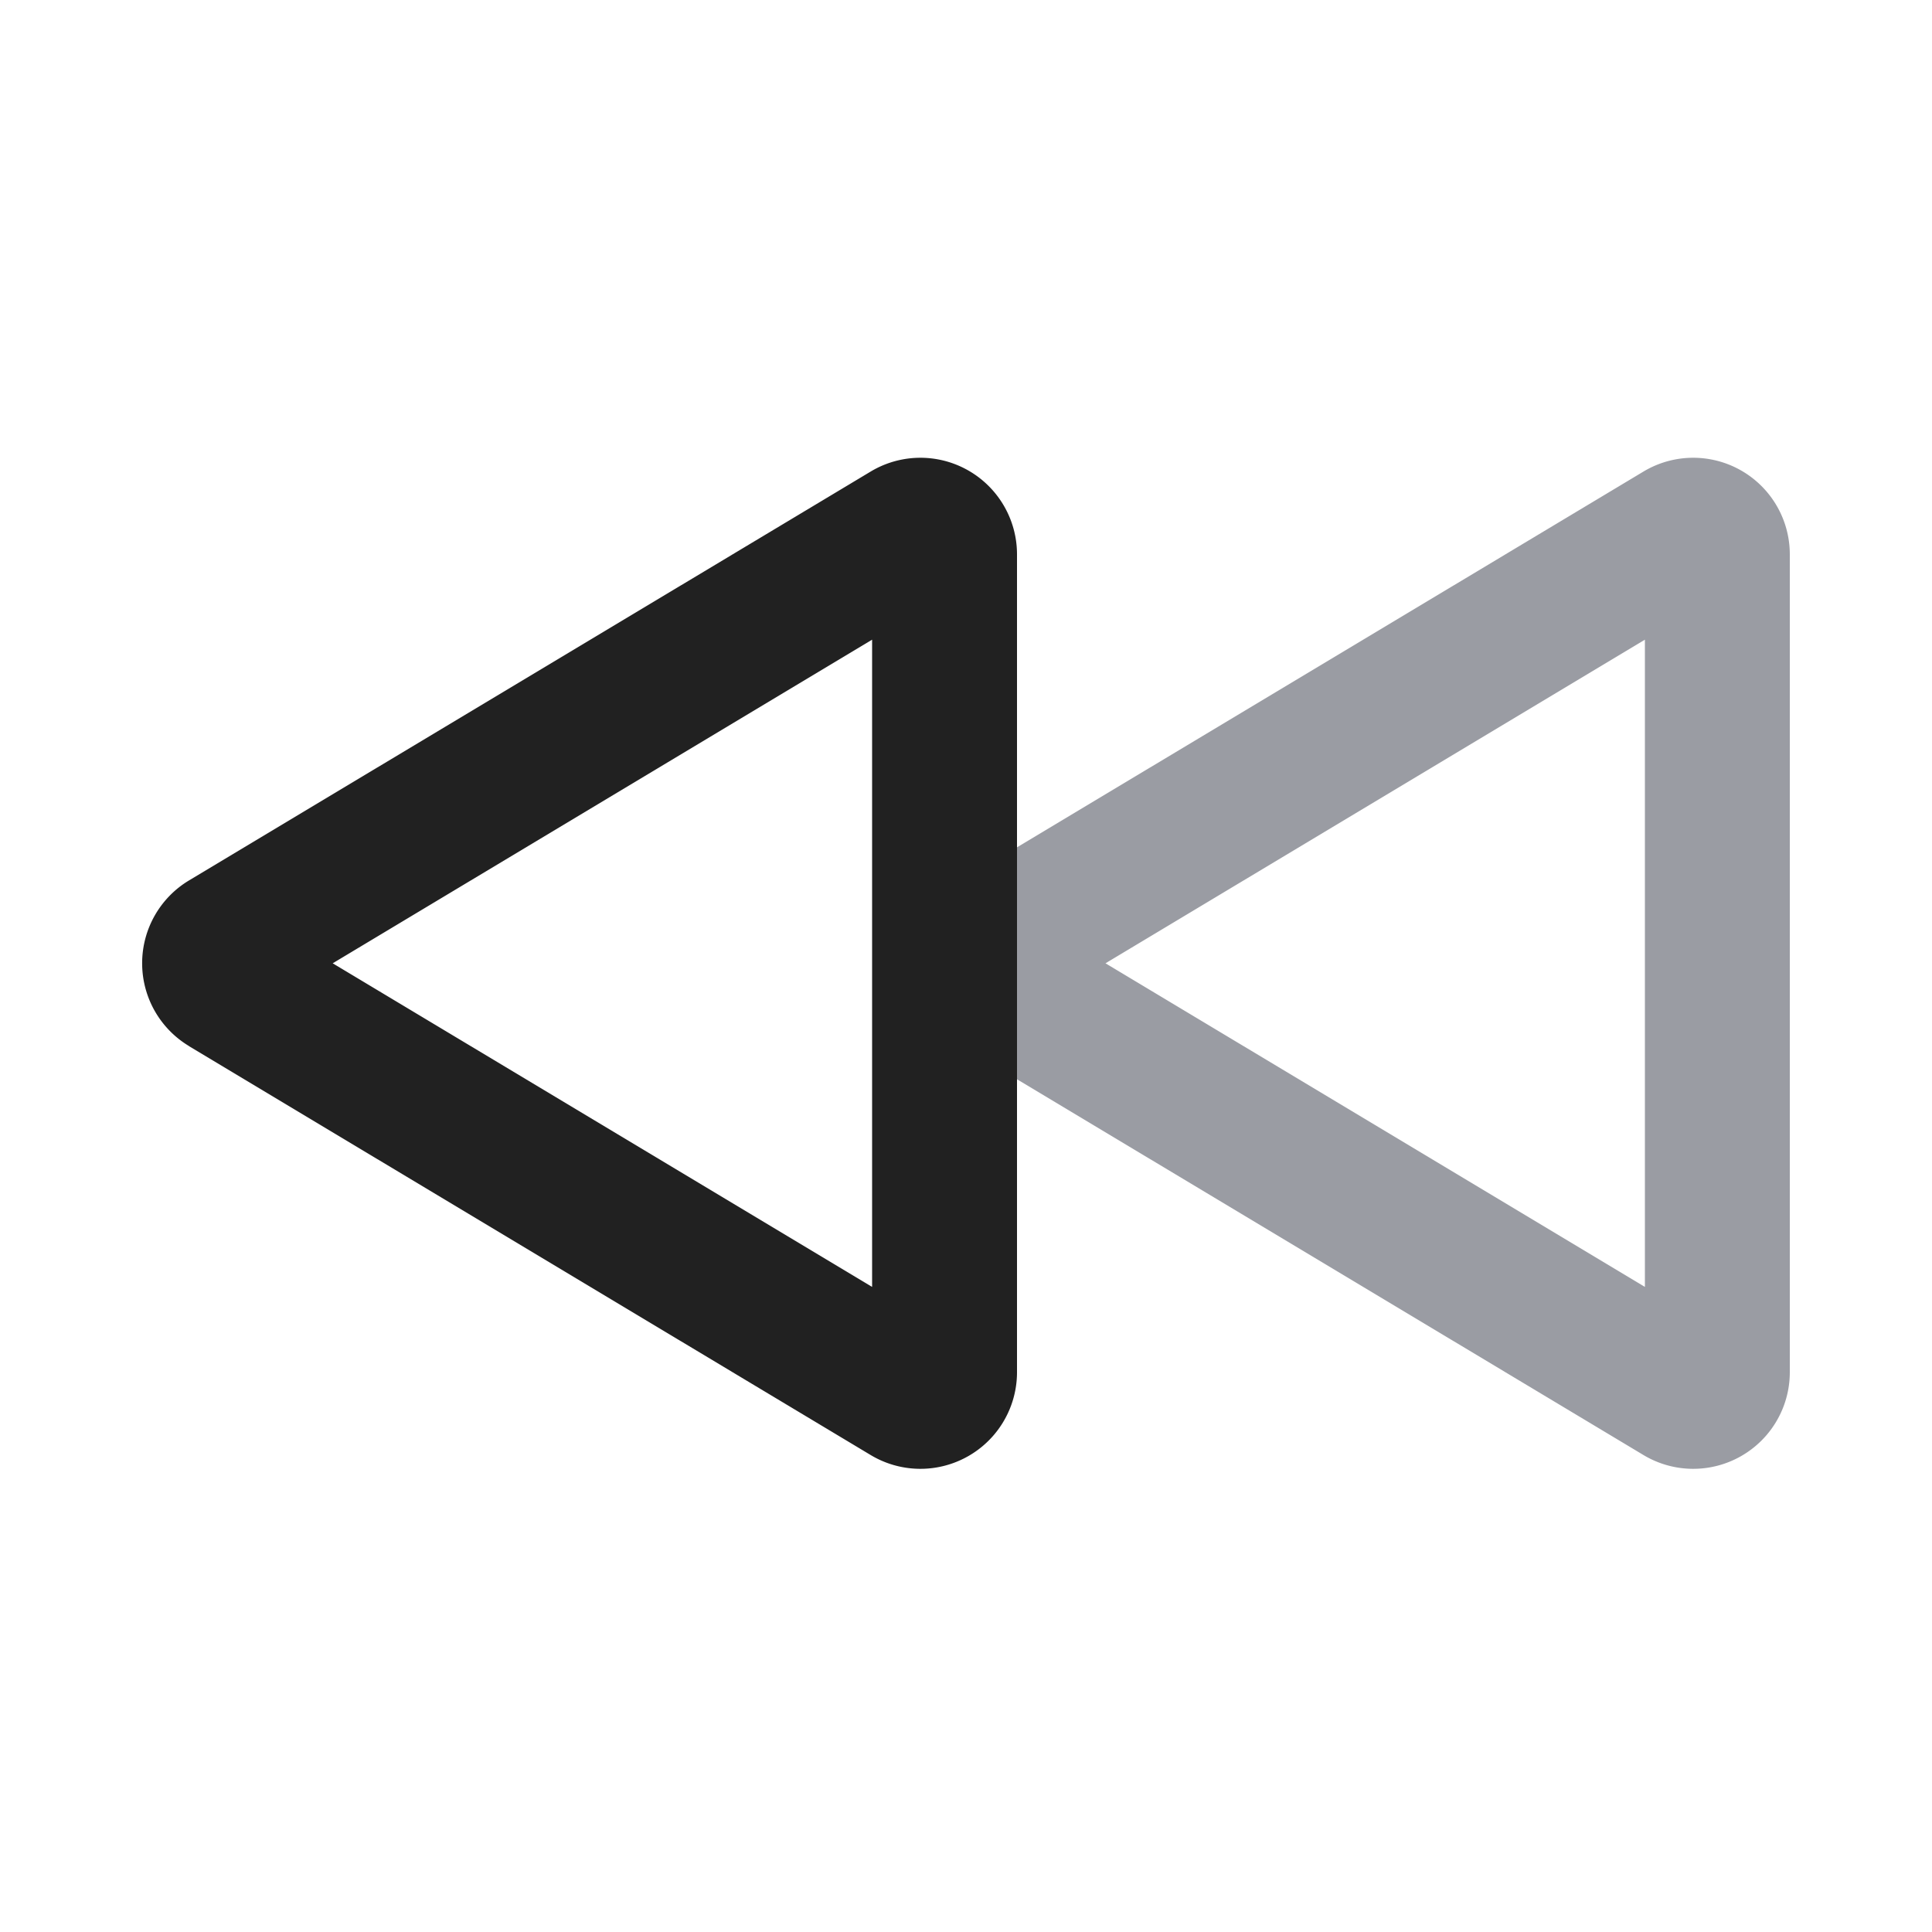 <svg xmlns="http://www.w3.org/2000/svg" width="20" height="20" fill="none" viewBox="0 0 20 20"><path fill="#9A9CA3" fill-rule="evenodd" d="m11.444 9.972 5.584-3.35v6.7l-5.584-3.35Zm-1.487.857a1 1 0 0 1 0-1.715l7.057-4.233a1 1 0 0 1 1.514.857v8.468a1 1 0 0 1-1.514.857L9.957 10.83Z" clip-rule="evenodd"/><path fill="#212121" fill-rule="evenodd" d="m3.444 9.972 5.584-3.35v6.7l-5.584-3.35Zm-1.487.857a1 1 0 0 1 0-1.715l7.057-4.233a1 1 0 0 1 1.514.857v8.468a1 1 0 0 1-1.514.857L1.957 10.83Z" clip-rule="evenodd"/></svg>